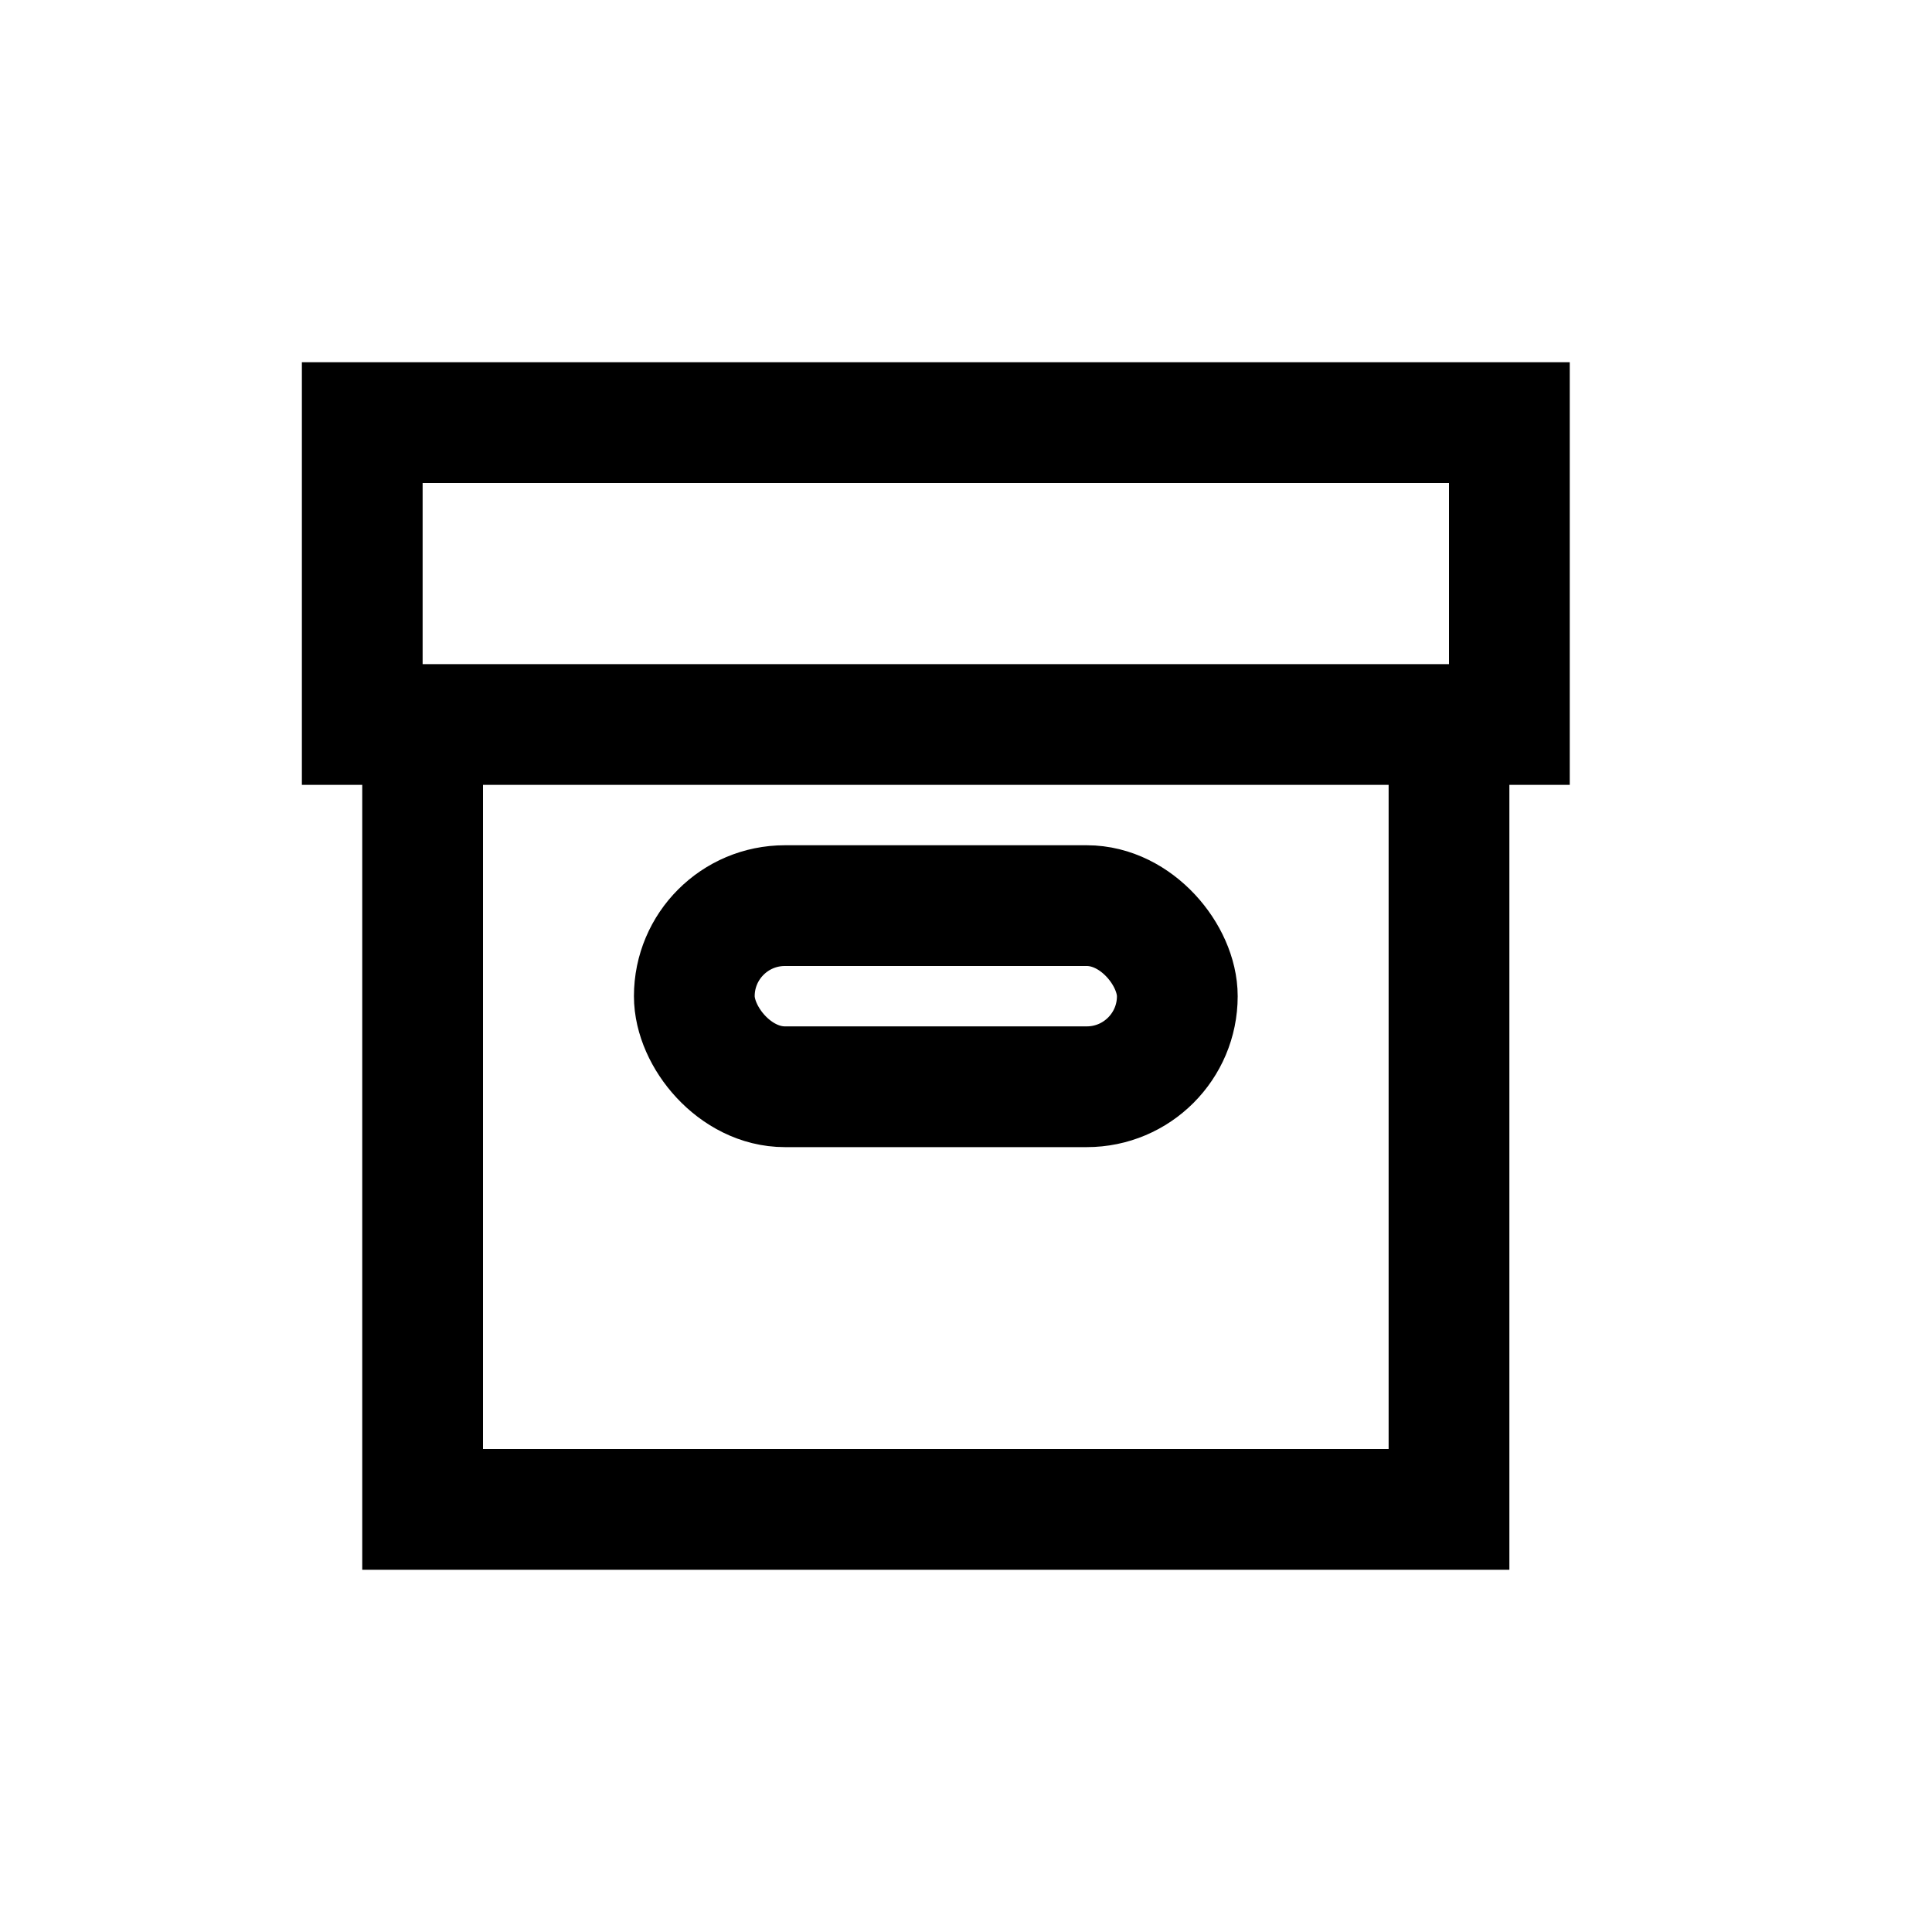 <?xml version="1.0" encoding="UTF-8" standalone="no"?>
<!-- Created with Inkscape (http://www.inkscape.org/) -->
<svg id="svg2" xmlns:rdf="http://www.w3.org/1999/02/22-rdf-syntax-ns#" xmlns="http://www.w3.org/2000/svg" height="64" width="64" version="1.1" xmlns:cc="http://creativecommons.org/ns#" xmlns:dc="http://purl.org/dc/elements/1.1/">
 <title id="title2818">WireframeSketcher SVG asset</title>
 <defs id="defs4"></defs>
 <path id="rect6060" stroke-linejoin="miter" style="enable-background:accumulate;color:#000000;" d="M48,24,48,50,14,50,14,24" stroke-dashoffset="0" stroke="#000" stroke-linecap="butt" stroke-miterlimit="4" stroke-width="4" fill="none"/>
 <path id="rect5550" stroke-linejoin="miter" style="enable-background:accumulate;color:#000000;" d="M12,14,50,14,50,24,12,24z" stroke-dashoffset="0" stroke="#000" stroke-linecap="round" stroke-miterlimit="4" stroke-width="4" fill="none"/>
 <rect id="rect6066" stroke-linejoin="miter" style="enable-background:accumulate;color:#000000;" stroke-dasharray="none" stroke-dashoffset="0" ry="3" height="6" width="16" stroke="#000" stroke-linecap="butt" stroke-miterlimit="4" y="30" x="23" stroke-width="4" fill="none"/>
</svg>
